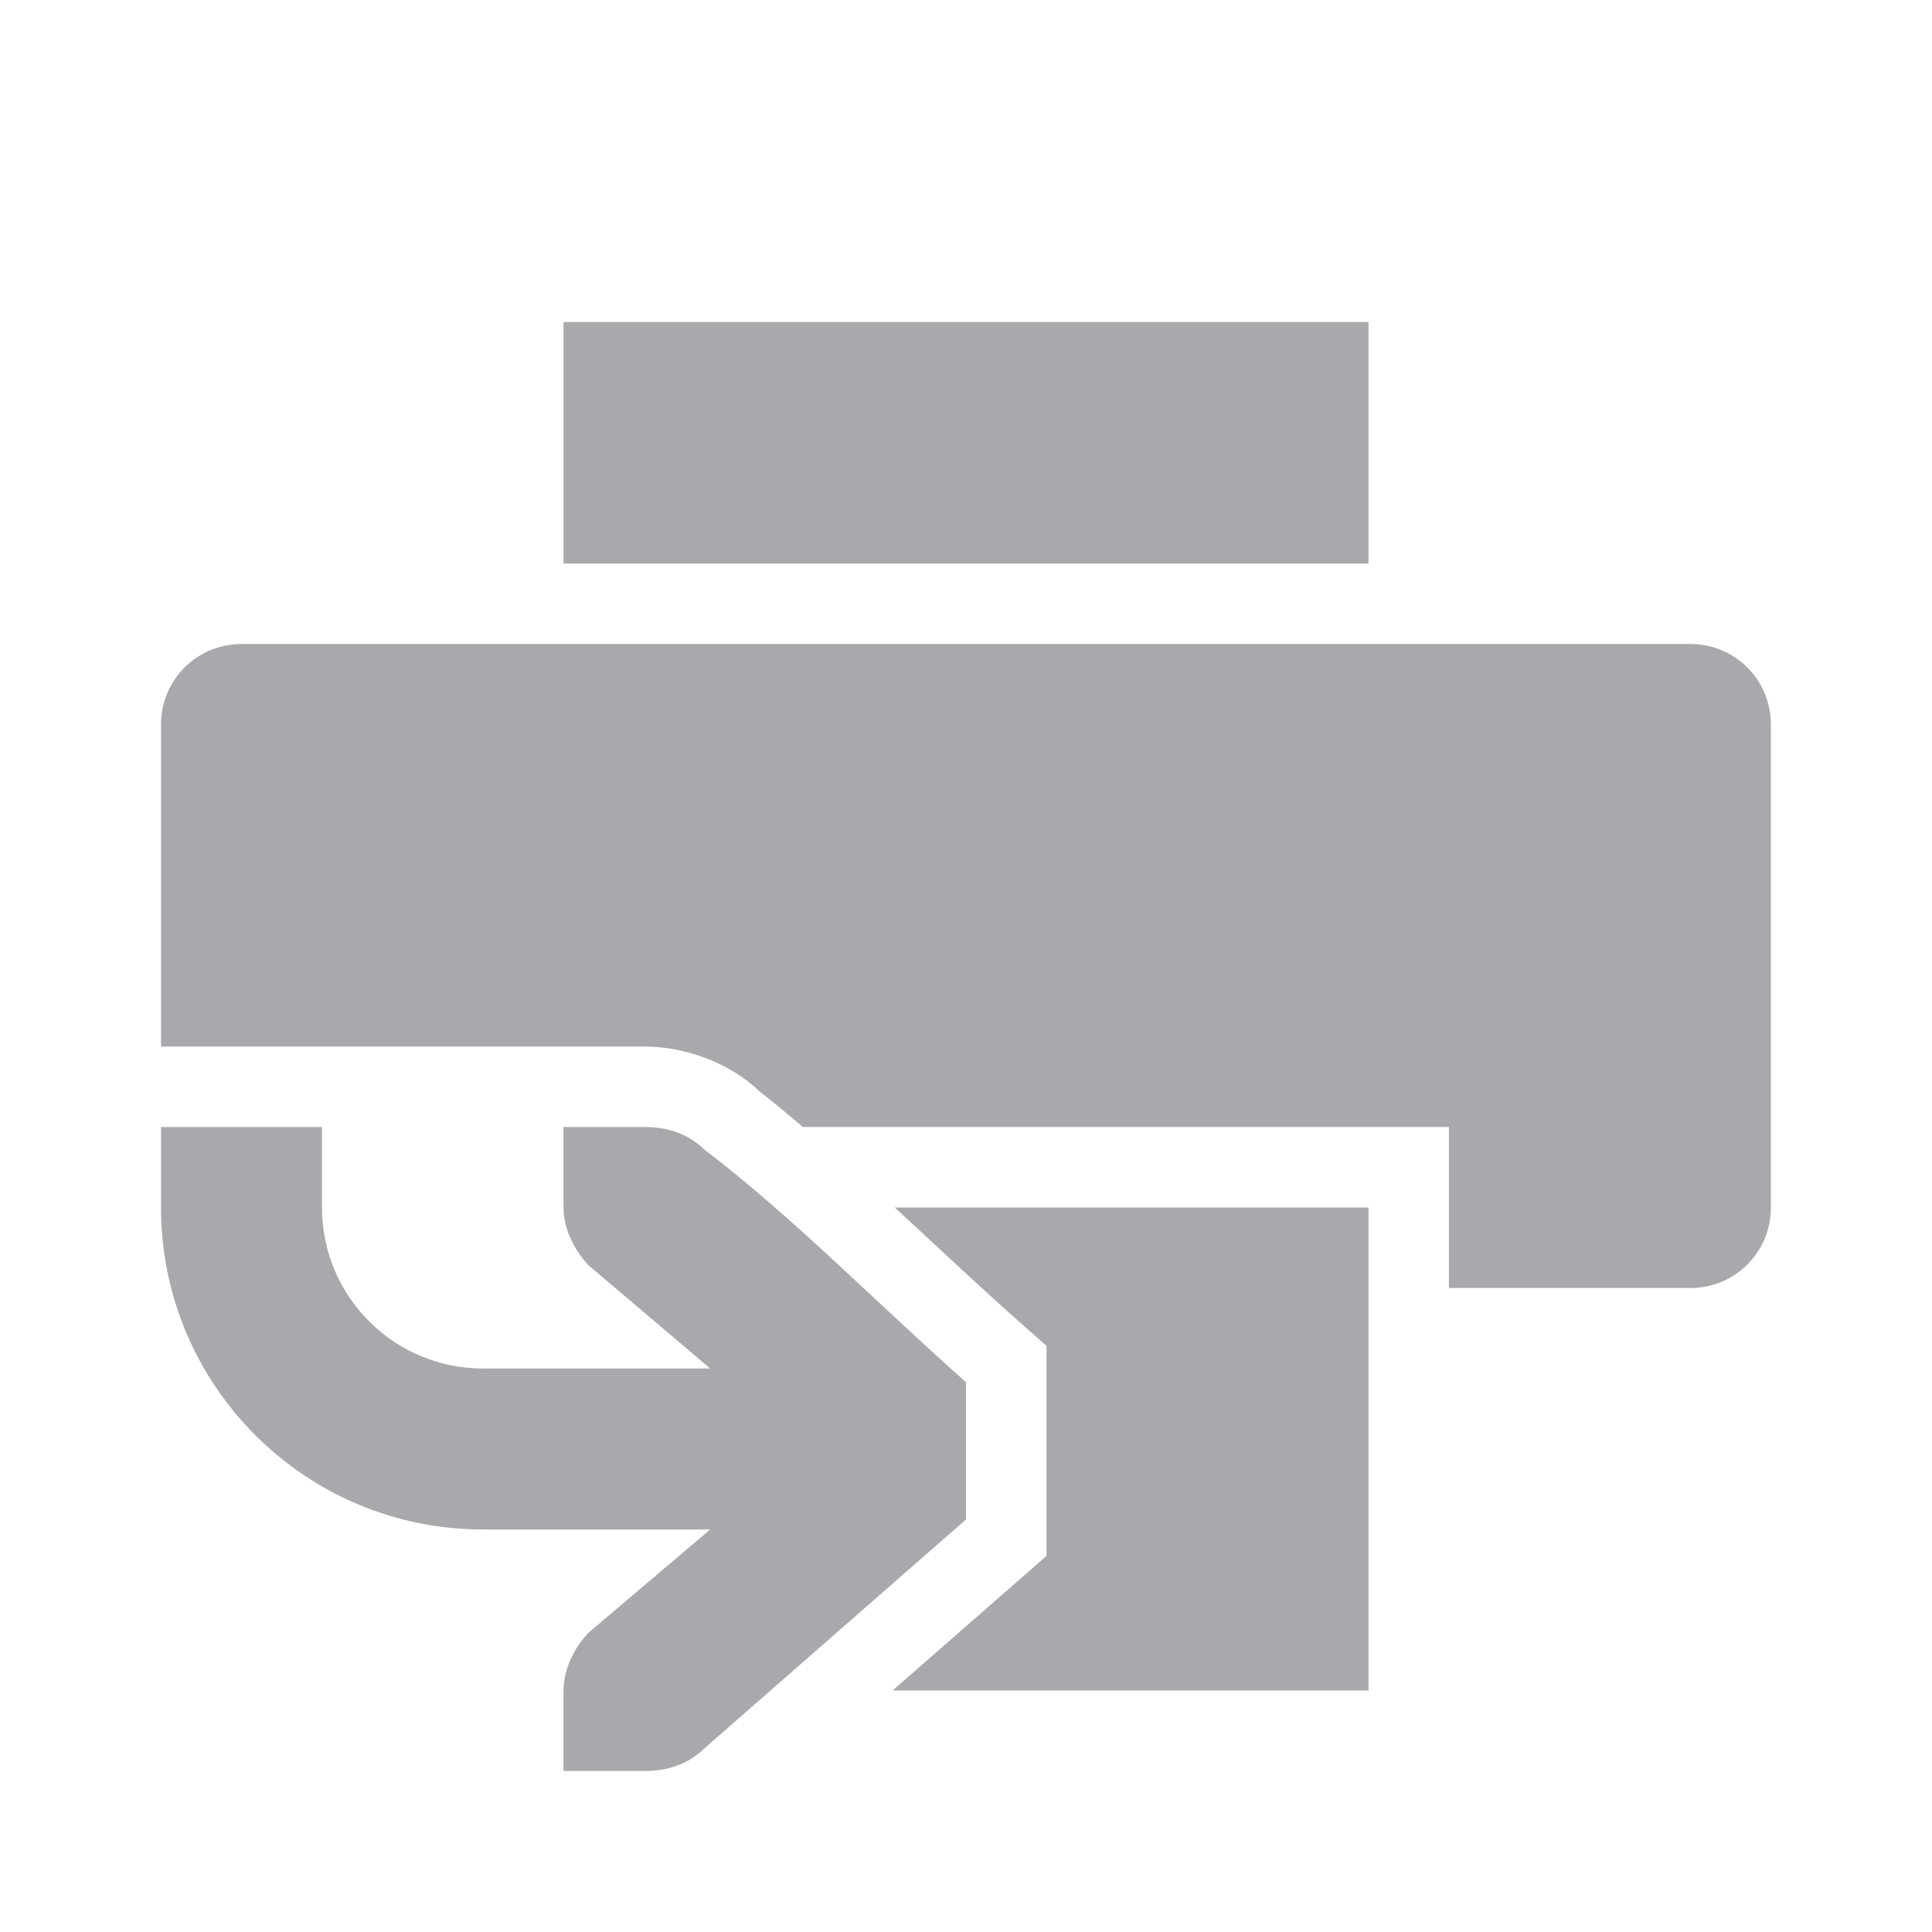 <svg viewBox="0 0 24 24" xmlns="http://www.w3.org/2000/svg"><path d="m7 4v3h10v-3zm-4 4c-.554 0-1 .446-1 1v4h6c.502 0 1.061.197 1.439.561.181.139.358.291.535.439h8.025v2h3c.554 0 1-.446 1-1v-6c0-.554-.446-1-1-1zm-1 6v1c0 2.209 1.791 4 4 4h2.822l-1.51 1.281c-.183.19-.312.462-.312.719v1h.414.586c.309 0 .552-.09.75-.281l3.25-2.844v-1.705c-1.083-.958-2.167-2.068-3.25-2.889-.198-.191-.441-.281-.75-.281h-.586-.414v1c0 .257.13.528.312.719l1.51 1.281h-2.822c-1.105 0-2-.895-2-2v-1zm9.115 1c.529.487 1.045.976 1.547 1.42l.338.299v2.609l-1.912 1.672h5.912v-6z" fill="#aaa8ac"/></svg>